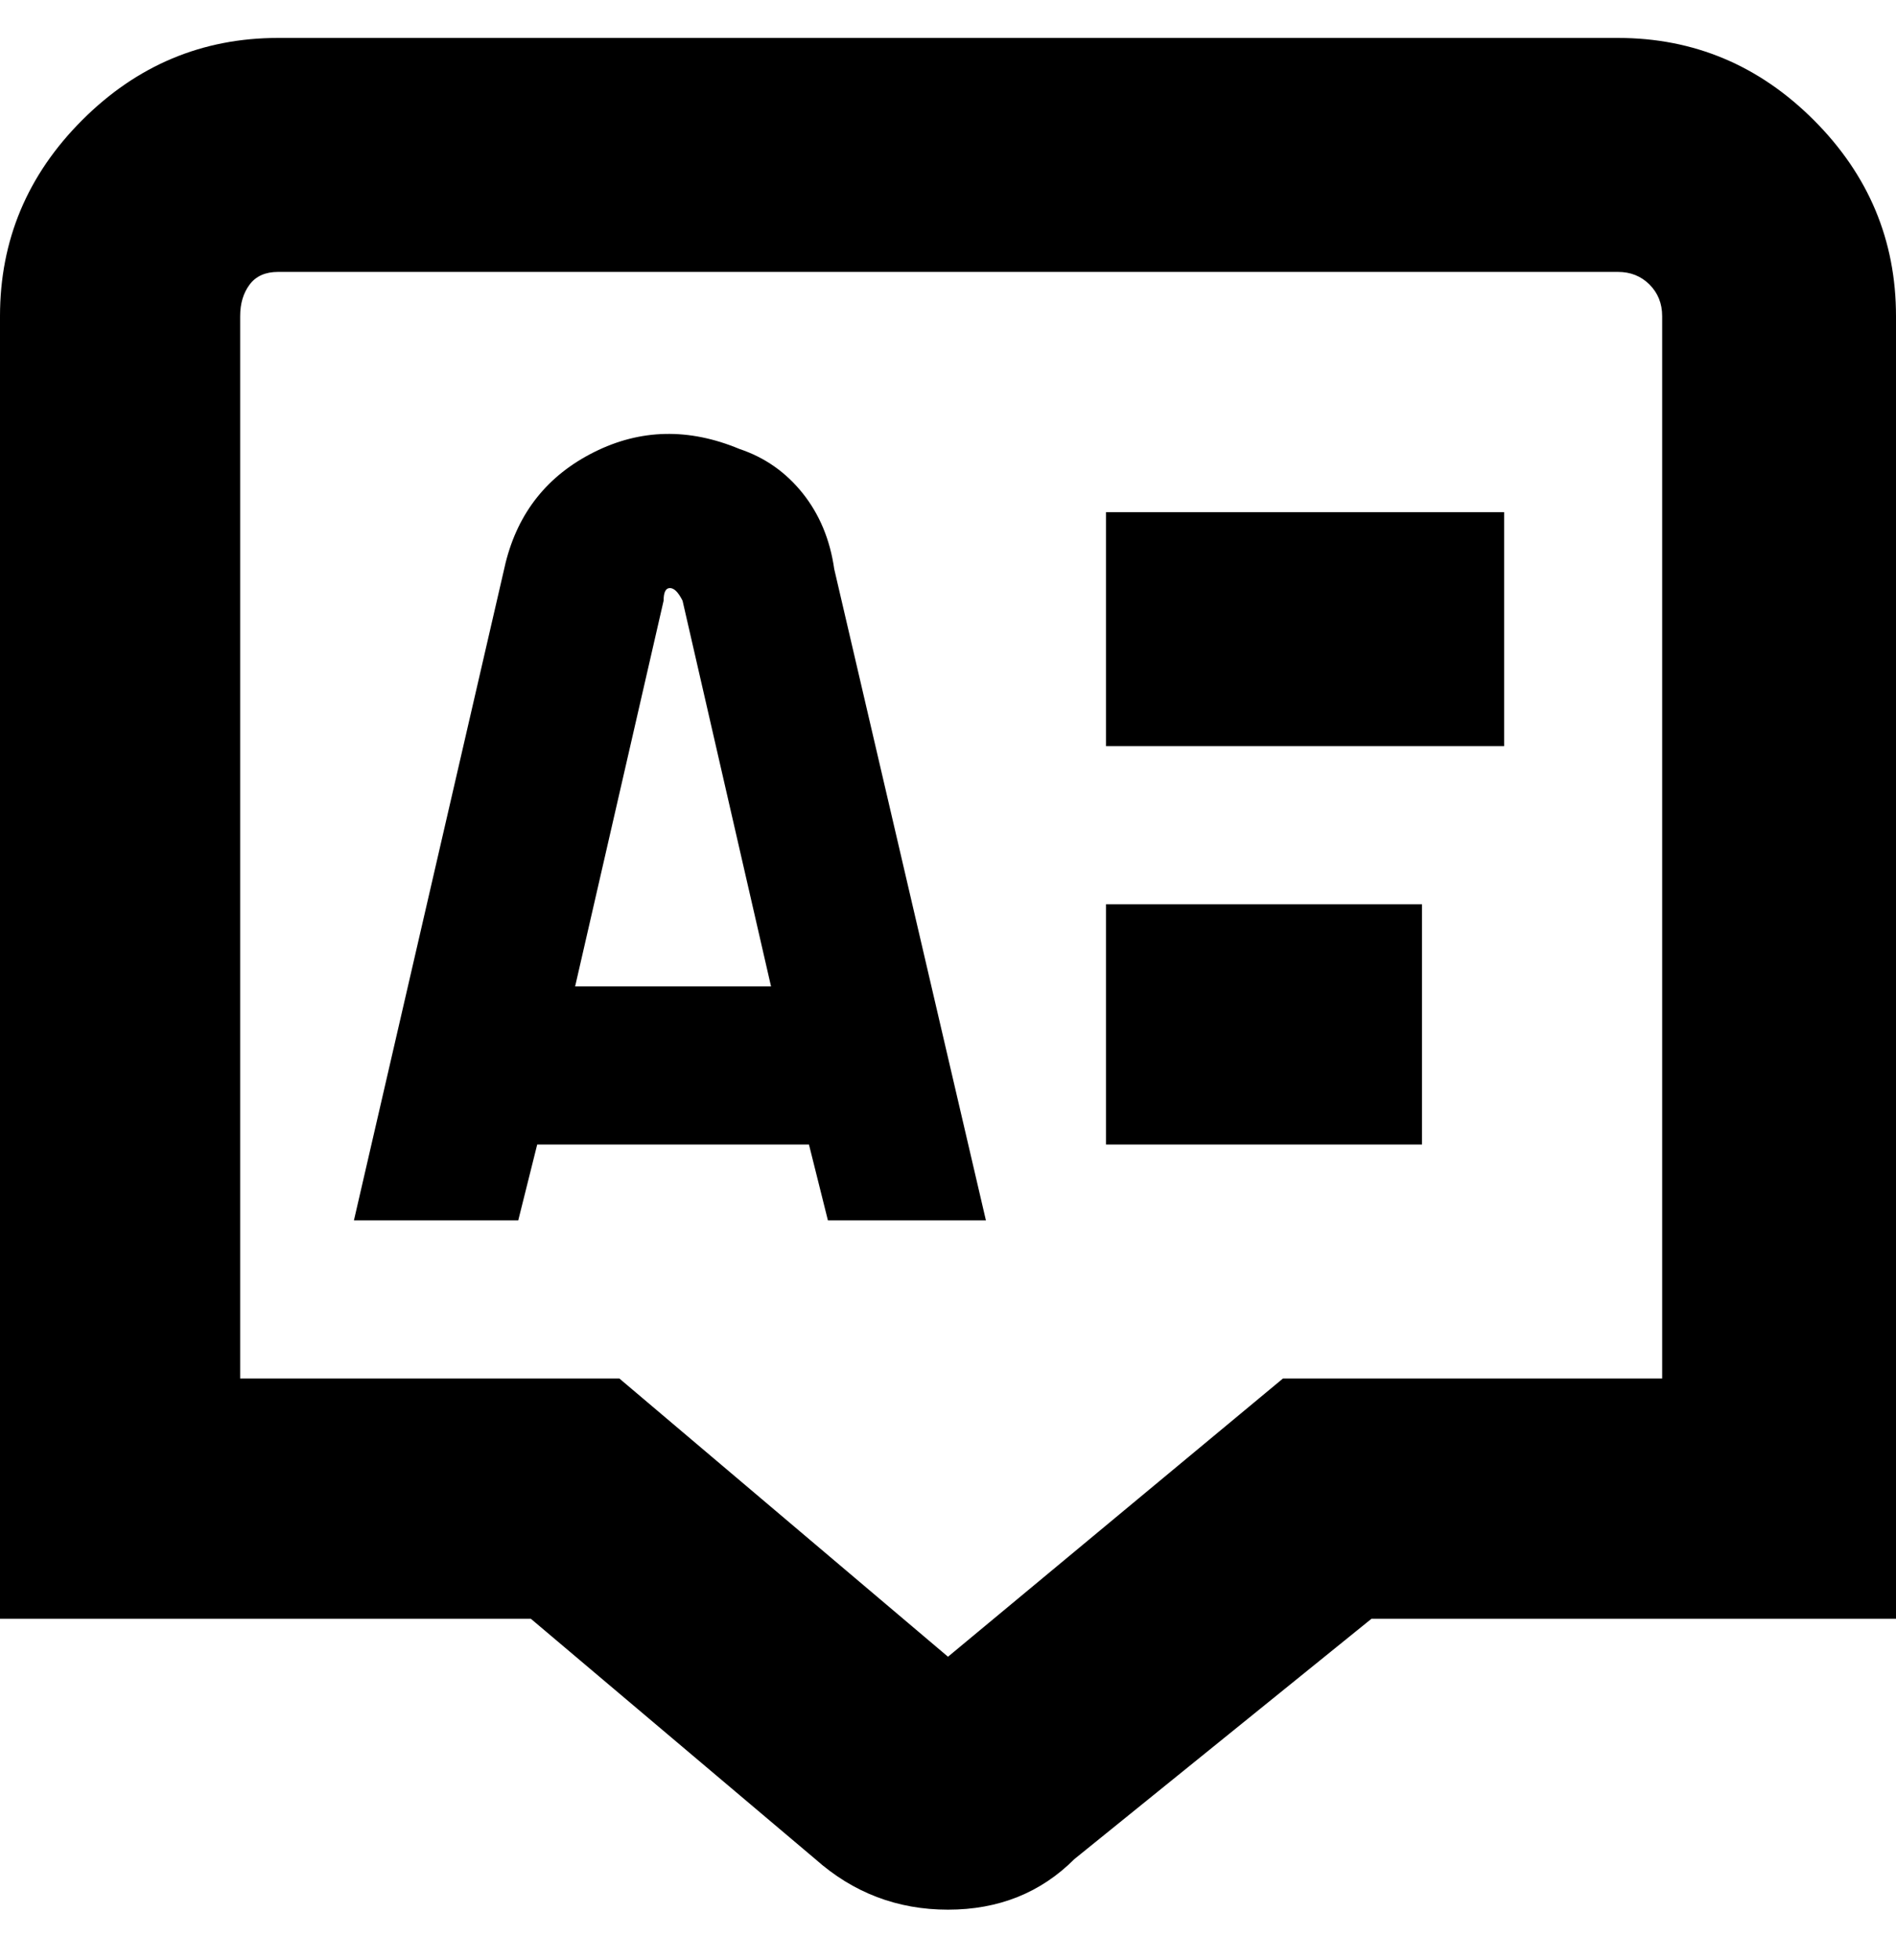 <svg viewBox="0 0 300 310" xmlns="http://www.w3.org/2000/svg"><path d="M256 6H44Q26 6 13 19T0 50v206h84l45 38q9 8 21 8t20-8l47-38h83V50q0-18-13-31T256 6zm7 212h-60l-53 44-52-44H38V50q0-3 1.5-5t4.5-2h212q3 0 5 2t2 5v168zM117 71q-12-5-23 .5T80 89L56 193h26l3-12h43l3 12h25L132 90q-1-7-5-12t-10-7zm-26 85l14-61q0-2 1-2t2 2l14 61H91zm84-75h63v37h-63V81zm0 62h50v38h-50v-38z"/></svg>